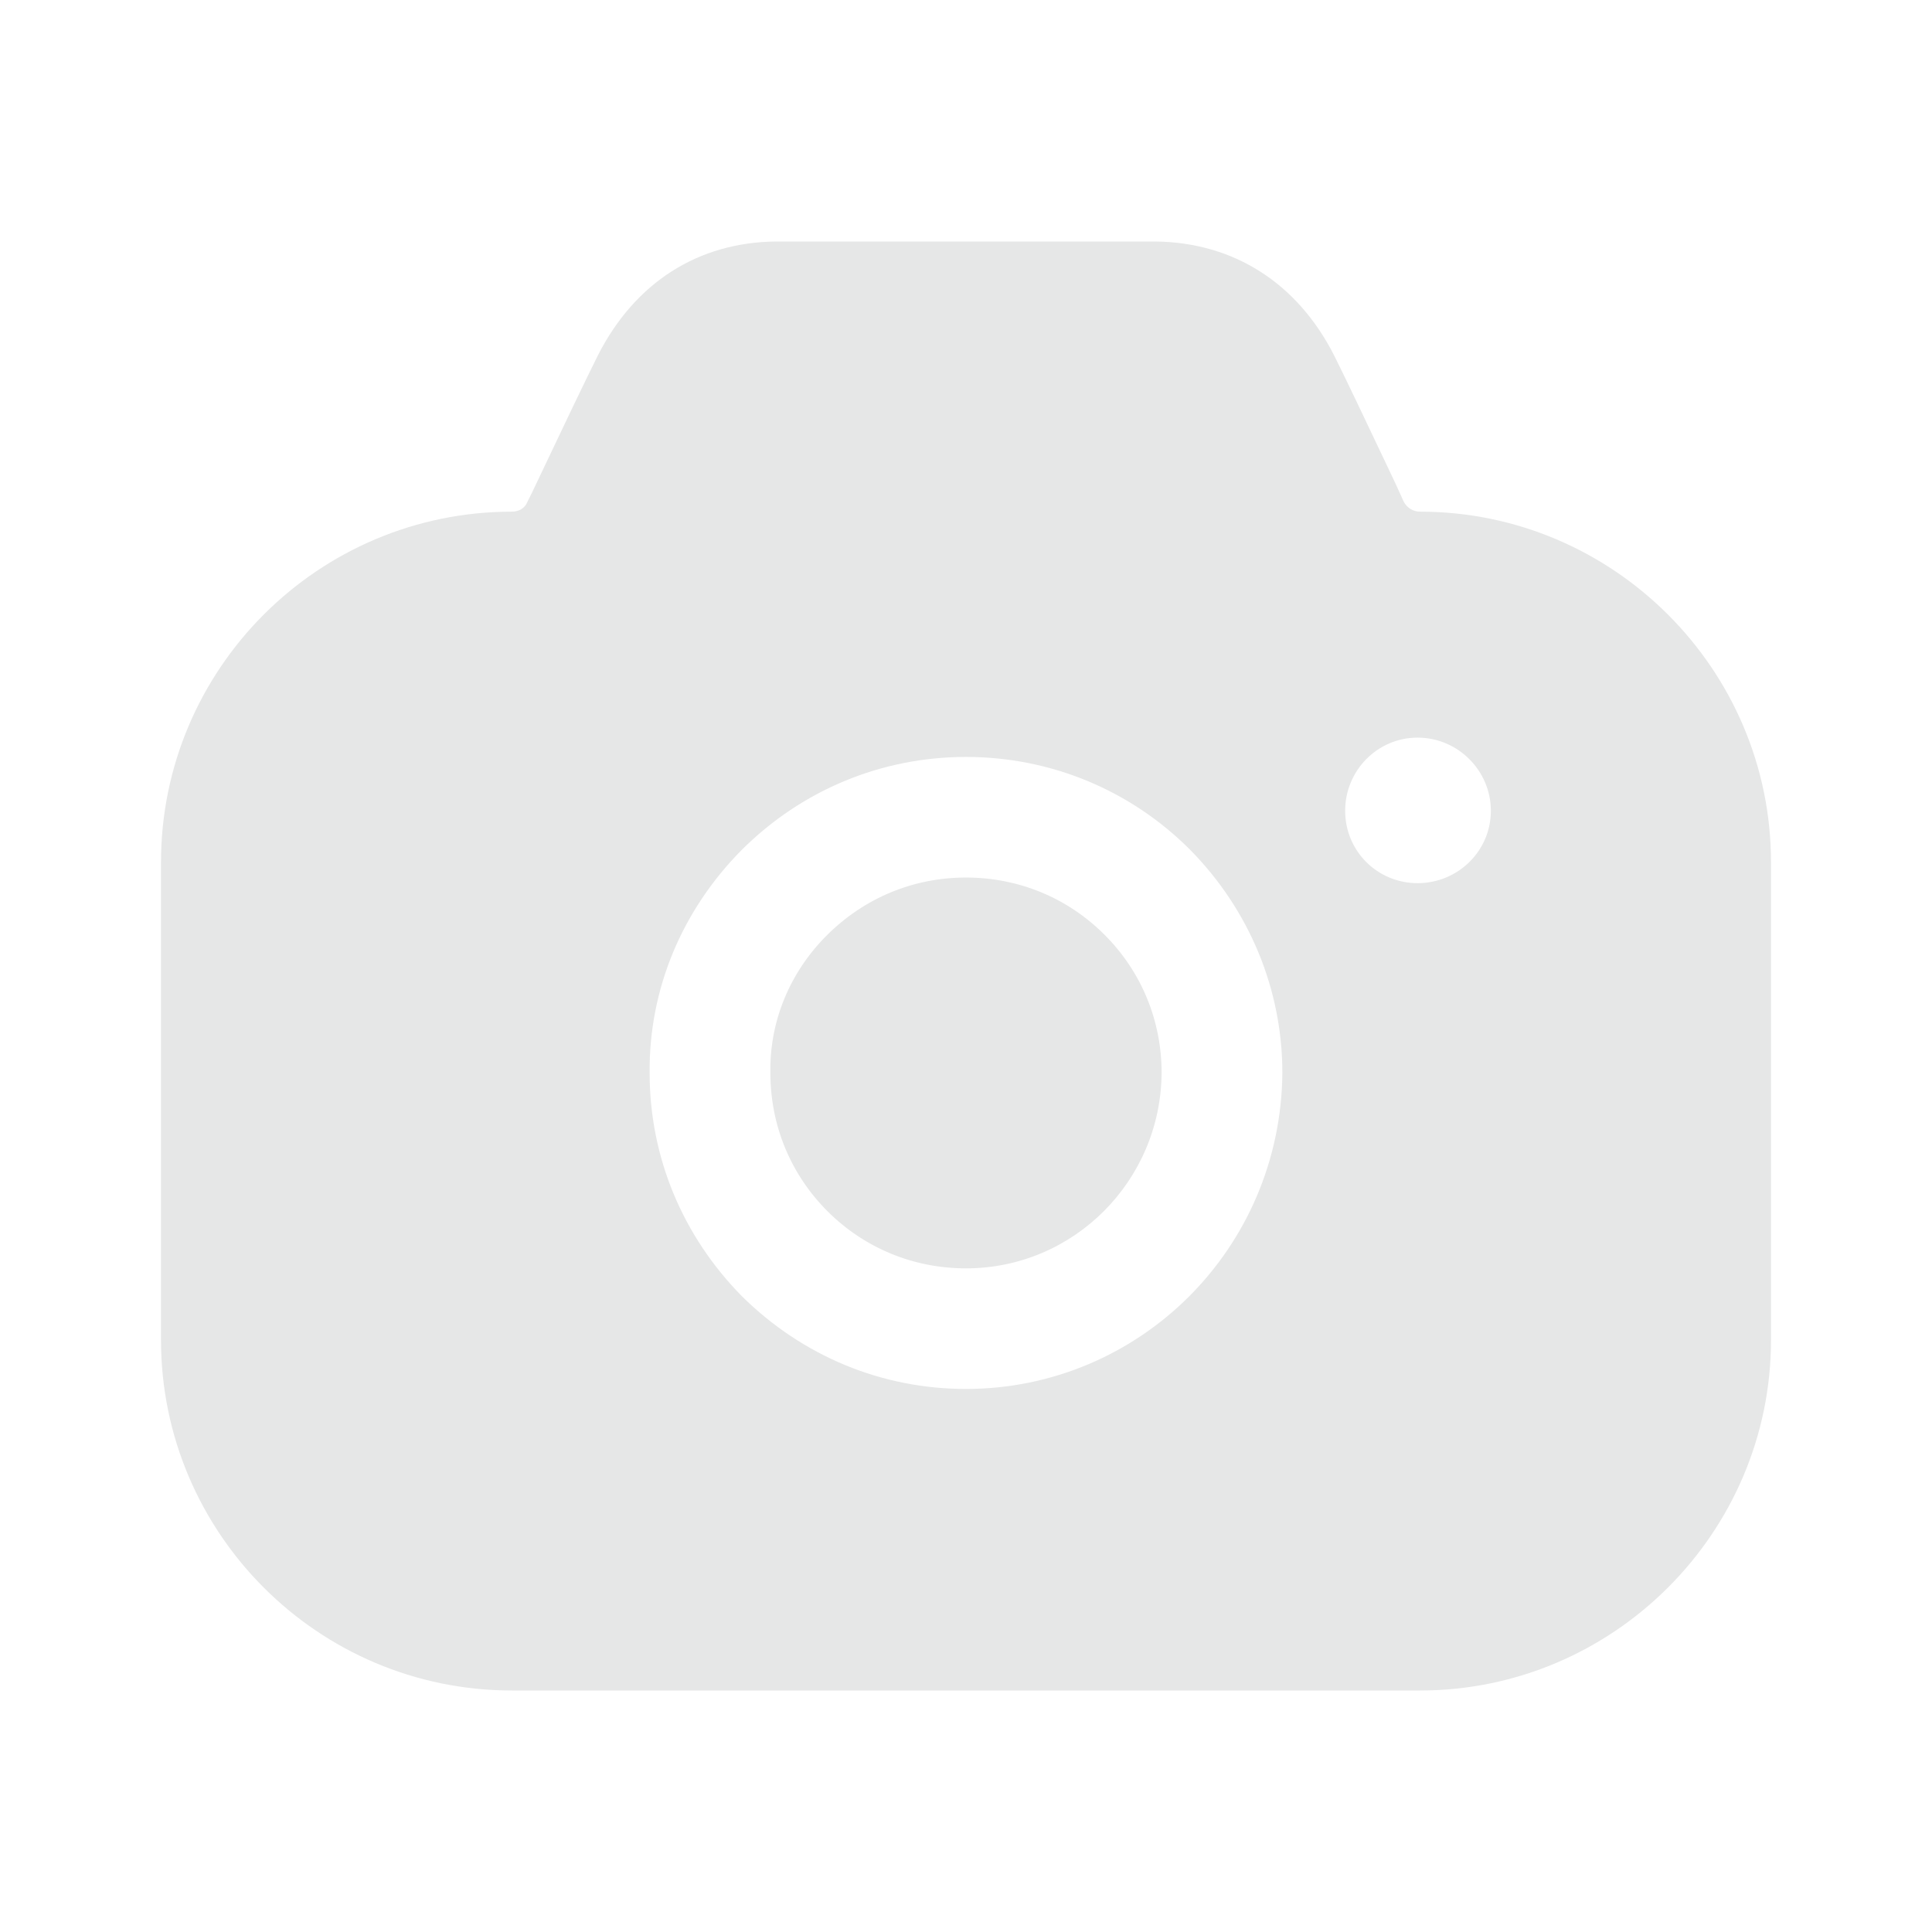 <svg width="24" height="24" viewBox="0 0 24 24" fill="none" xmlns="http://www.w3.org/2000/svg">
<path fill-rule="evenodd" clip-rule="evenodd" d="M17.44 6.237C17.48 6.306 17.55 6.356 17.64 6.356C20.04 6.356 22 8.314 22 10.712V16.645C22 19.042 20.04 21 17.64 21H6.36C3.95 21 2 19.042 2 16.645V10.712C2 8.314 3.95 6.356 6.36 6.356C6.44 6.356 6.52 6.316 6.55 6.237L6.61 6.117C6.644 6.044 6.68 5.97 6.716 5.894C6.972 5.355 7.255 4.759 7.43 4.409C7.89 3.51 8.67 3.01 9.64 3H14.35C15.32 3.01 16.11 3.51 16.57 4.409C16.727 4.723 16.967 5.23 17.199 5.719C17.246 5.819 17.294 5.919 17.34 6.017L17.44 6.237ZM16.71 10.072C16.71 10.572 17.11 10.971 17.61 10.971C18.11 10.971 18.52 10.572 18.52 10.072C18.52 9.573 18.11 9.163 17.61 9.163C17.11 9.163 16.71 9.573 16.71 10.072ZM10.27 11.62C10.74 11.151 11.35 10.901 12 10.901C12.65 10.901 13.26 11.151 13.72 11.611C14.18 12.07 14.43 12.679 14.43 13.329C14.42 14.667 13.34 15.756 12 15.756C11.35 15.756 10.74 15.506 10.28 15.047C9.82 14.587 9.57 13.978 9.57 13.329V13.319C9.56 12.689 9.81 12.08 10.27 11.62ZM14.77 16.106C14.06 16.815 13.08 17.254 12 17.254C10.95 17.254 9.97 16.845 9.22 16.106C8.48 15.356 8.07 14.377 8.07 13.329C8.06 12.29 8.47 11.311 9.21 10.562C9.96 9.813 10.95 9.403 12 9.403C13.05 9.403 14.04 9.813 14.78 10.552C15.52 11.301 15.93 12.29 15.93 13.329C15.92 14.417 15.48 15.396 14.77 16.106Z" fill="#e6e7e7"/>
</svg>

